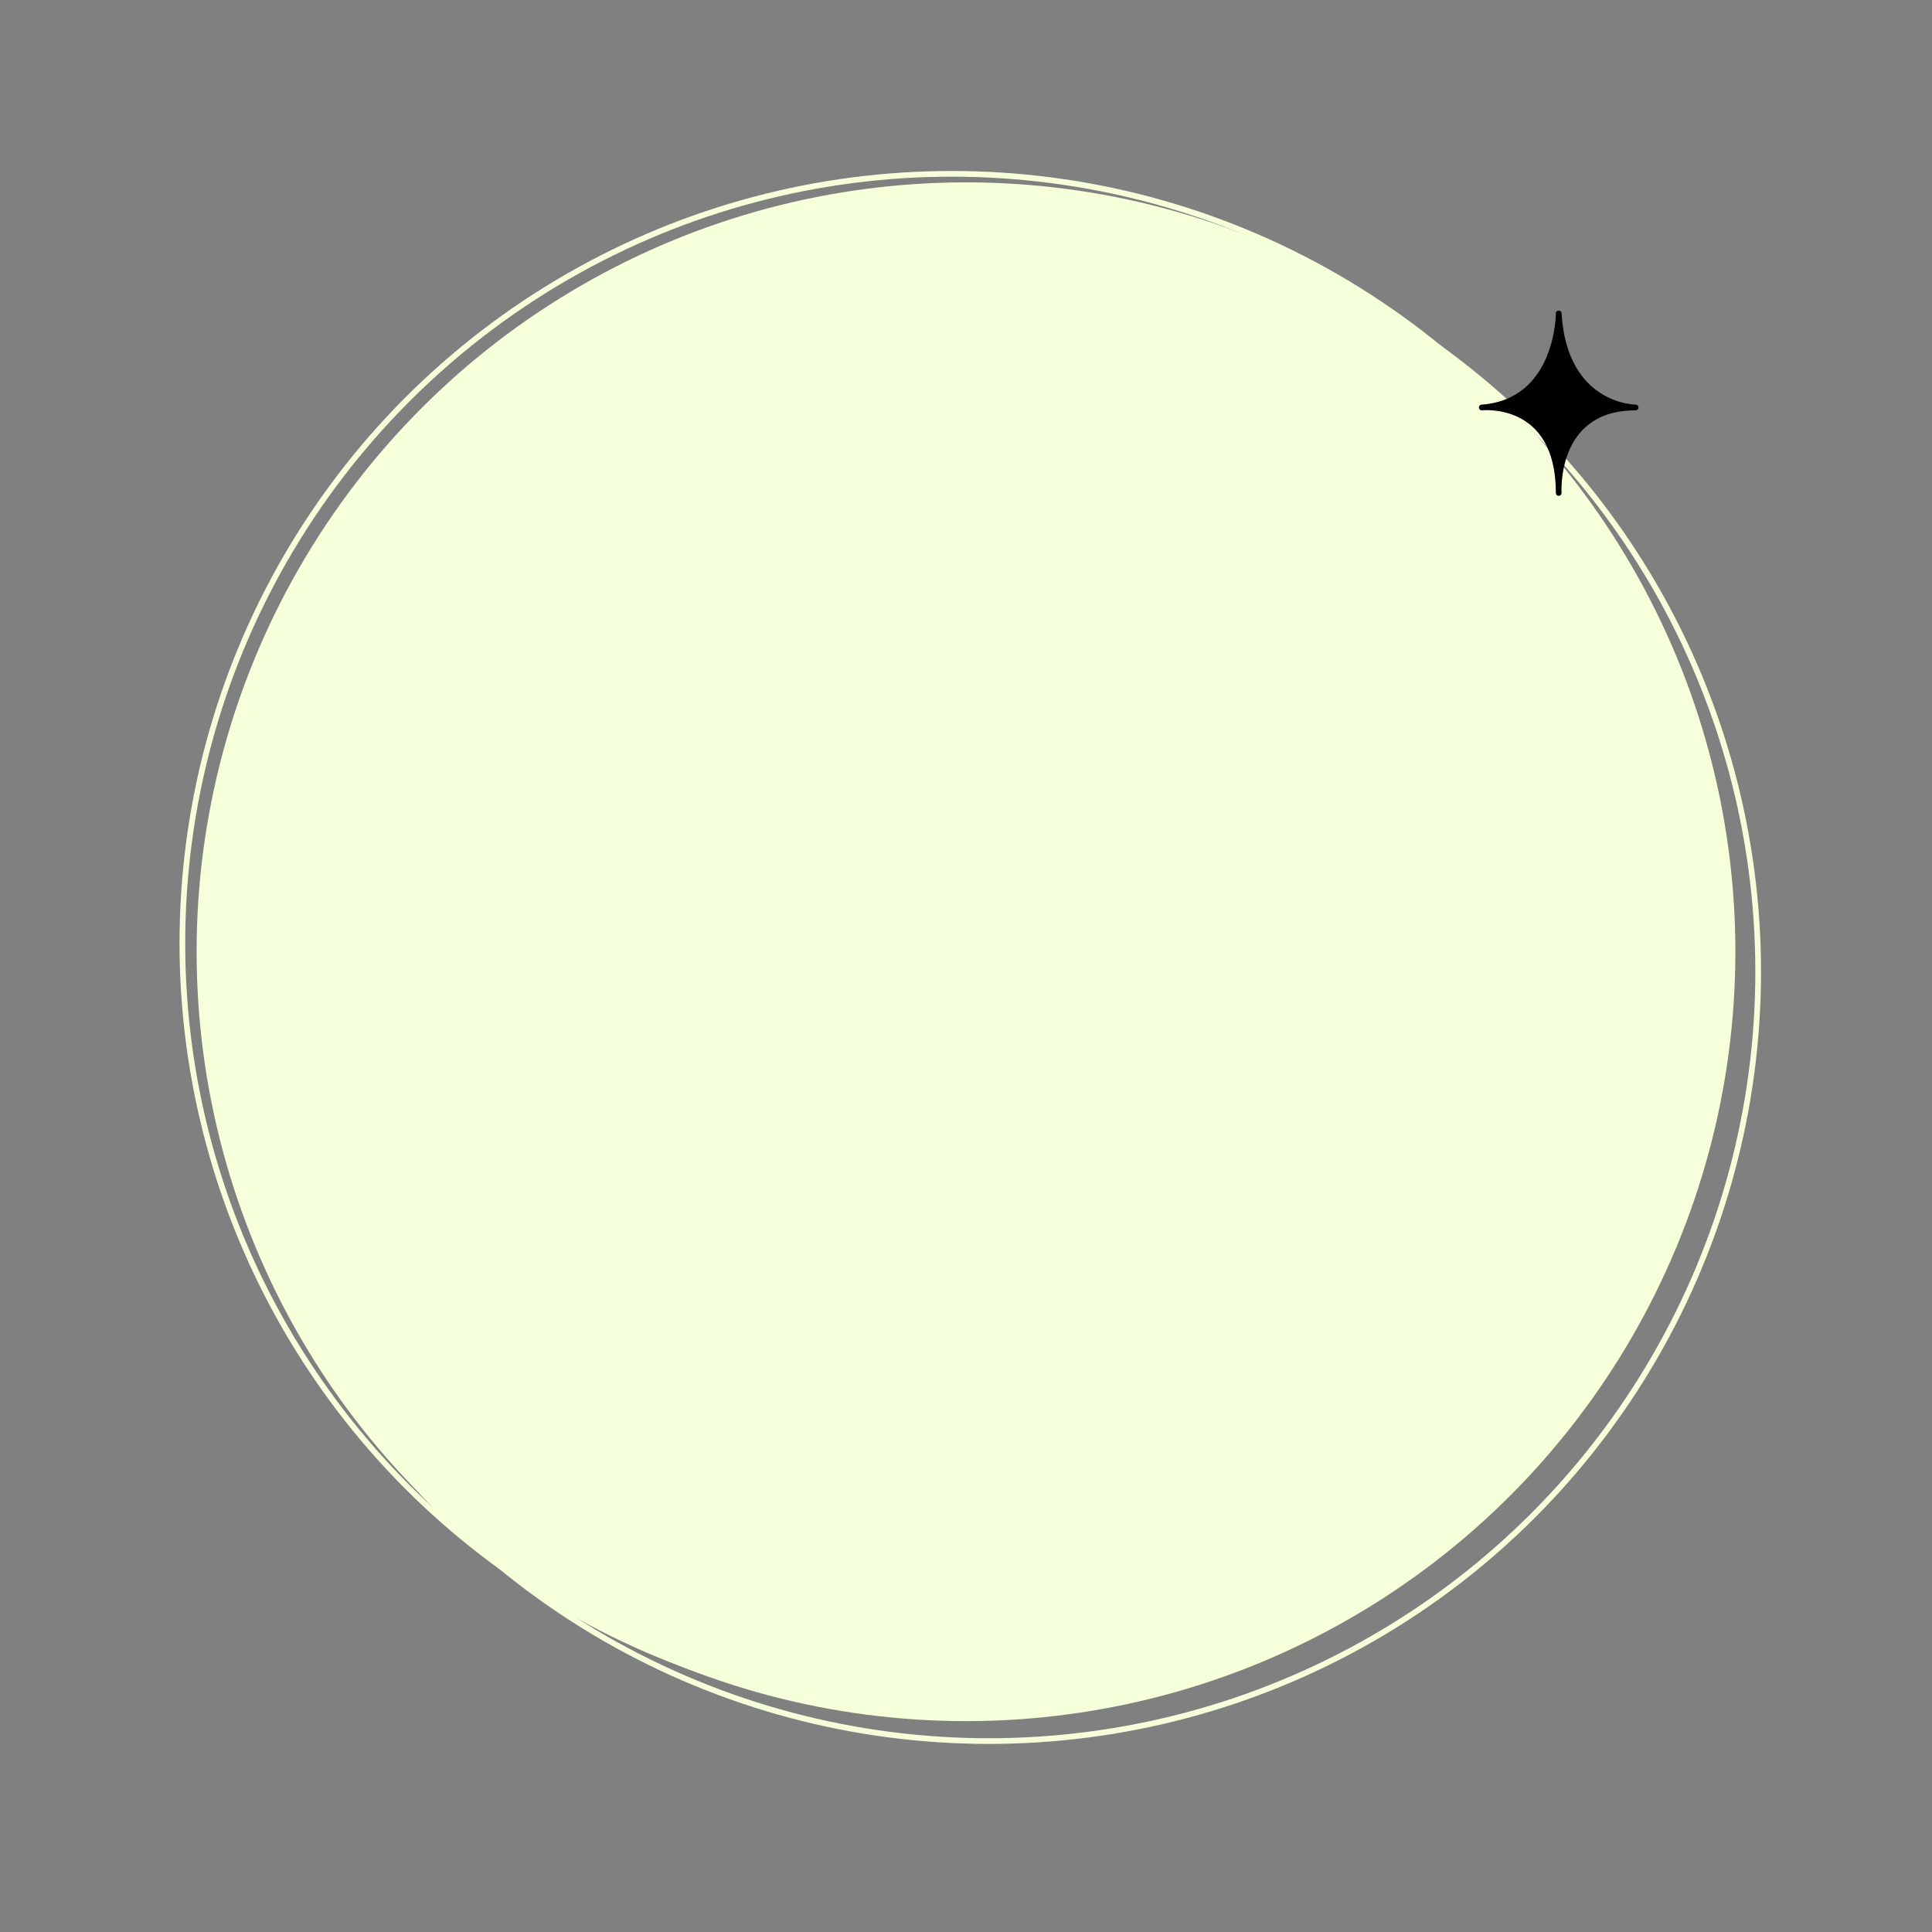 <?xml version="1.0" encoding="UTF-8"?>
<svg id="Layer_2" xmlns="http://www.w3.org/2000/svg" version="1.1" viewBox="0 0 67.8 67.8">
  <rect x="0" y="0" width="67.8" height="67.8" fill="#808080" stroke="none"/>
  <!-- Generator: Adobe Illustrator 29.6.1, SVG Export Plug-In . SVG Version: 2.1.1 Build 9)  -->
  <defs>
    <style>
      .st0 {
        fill: #f5ffd9;
      }

      .st1 {
        fill: none;
        stroke: #f5ffd9;
        stroke-miterlimit: 10;
      }

      .st1, .st2 {
        stroke-width: .2px;
      }

      .st2 {
        stroke: #000;
        stroke-linecap: round;
        stroke-linejoin: round;
      }
    </style>
  </defs>
  <circle class="st0" cx="33.9" cy="33.4" r="27"/>
  <circle class="st1" cx="34.7" cy="34.1" r="27"/>
  <circle class="st1" cx="33.4" cy="33.1" r="27"/>
  <path class="st2" d="M54.7,11s0,3.1-2.7,3.3c0,0,2.7-.3,2.7,3,0,0-.2-3,2.7-3,0,0-2.5,0-2.7-3.3Z"/>
</svg>